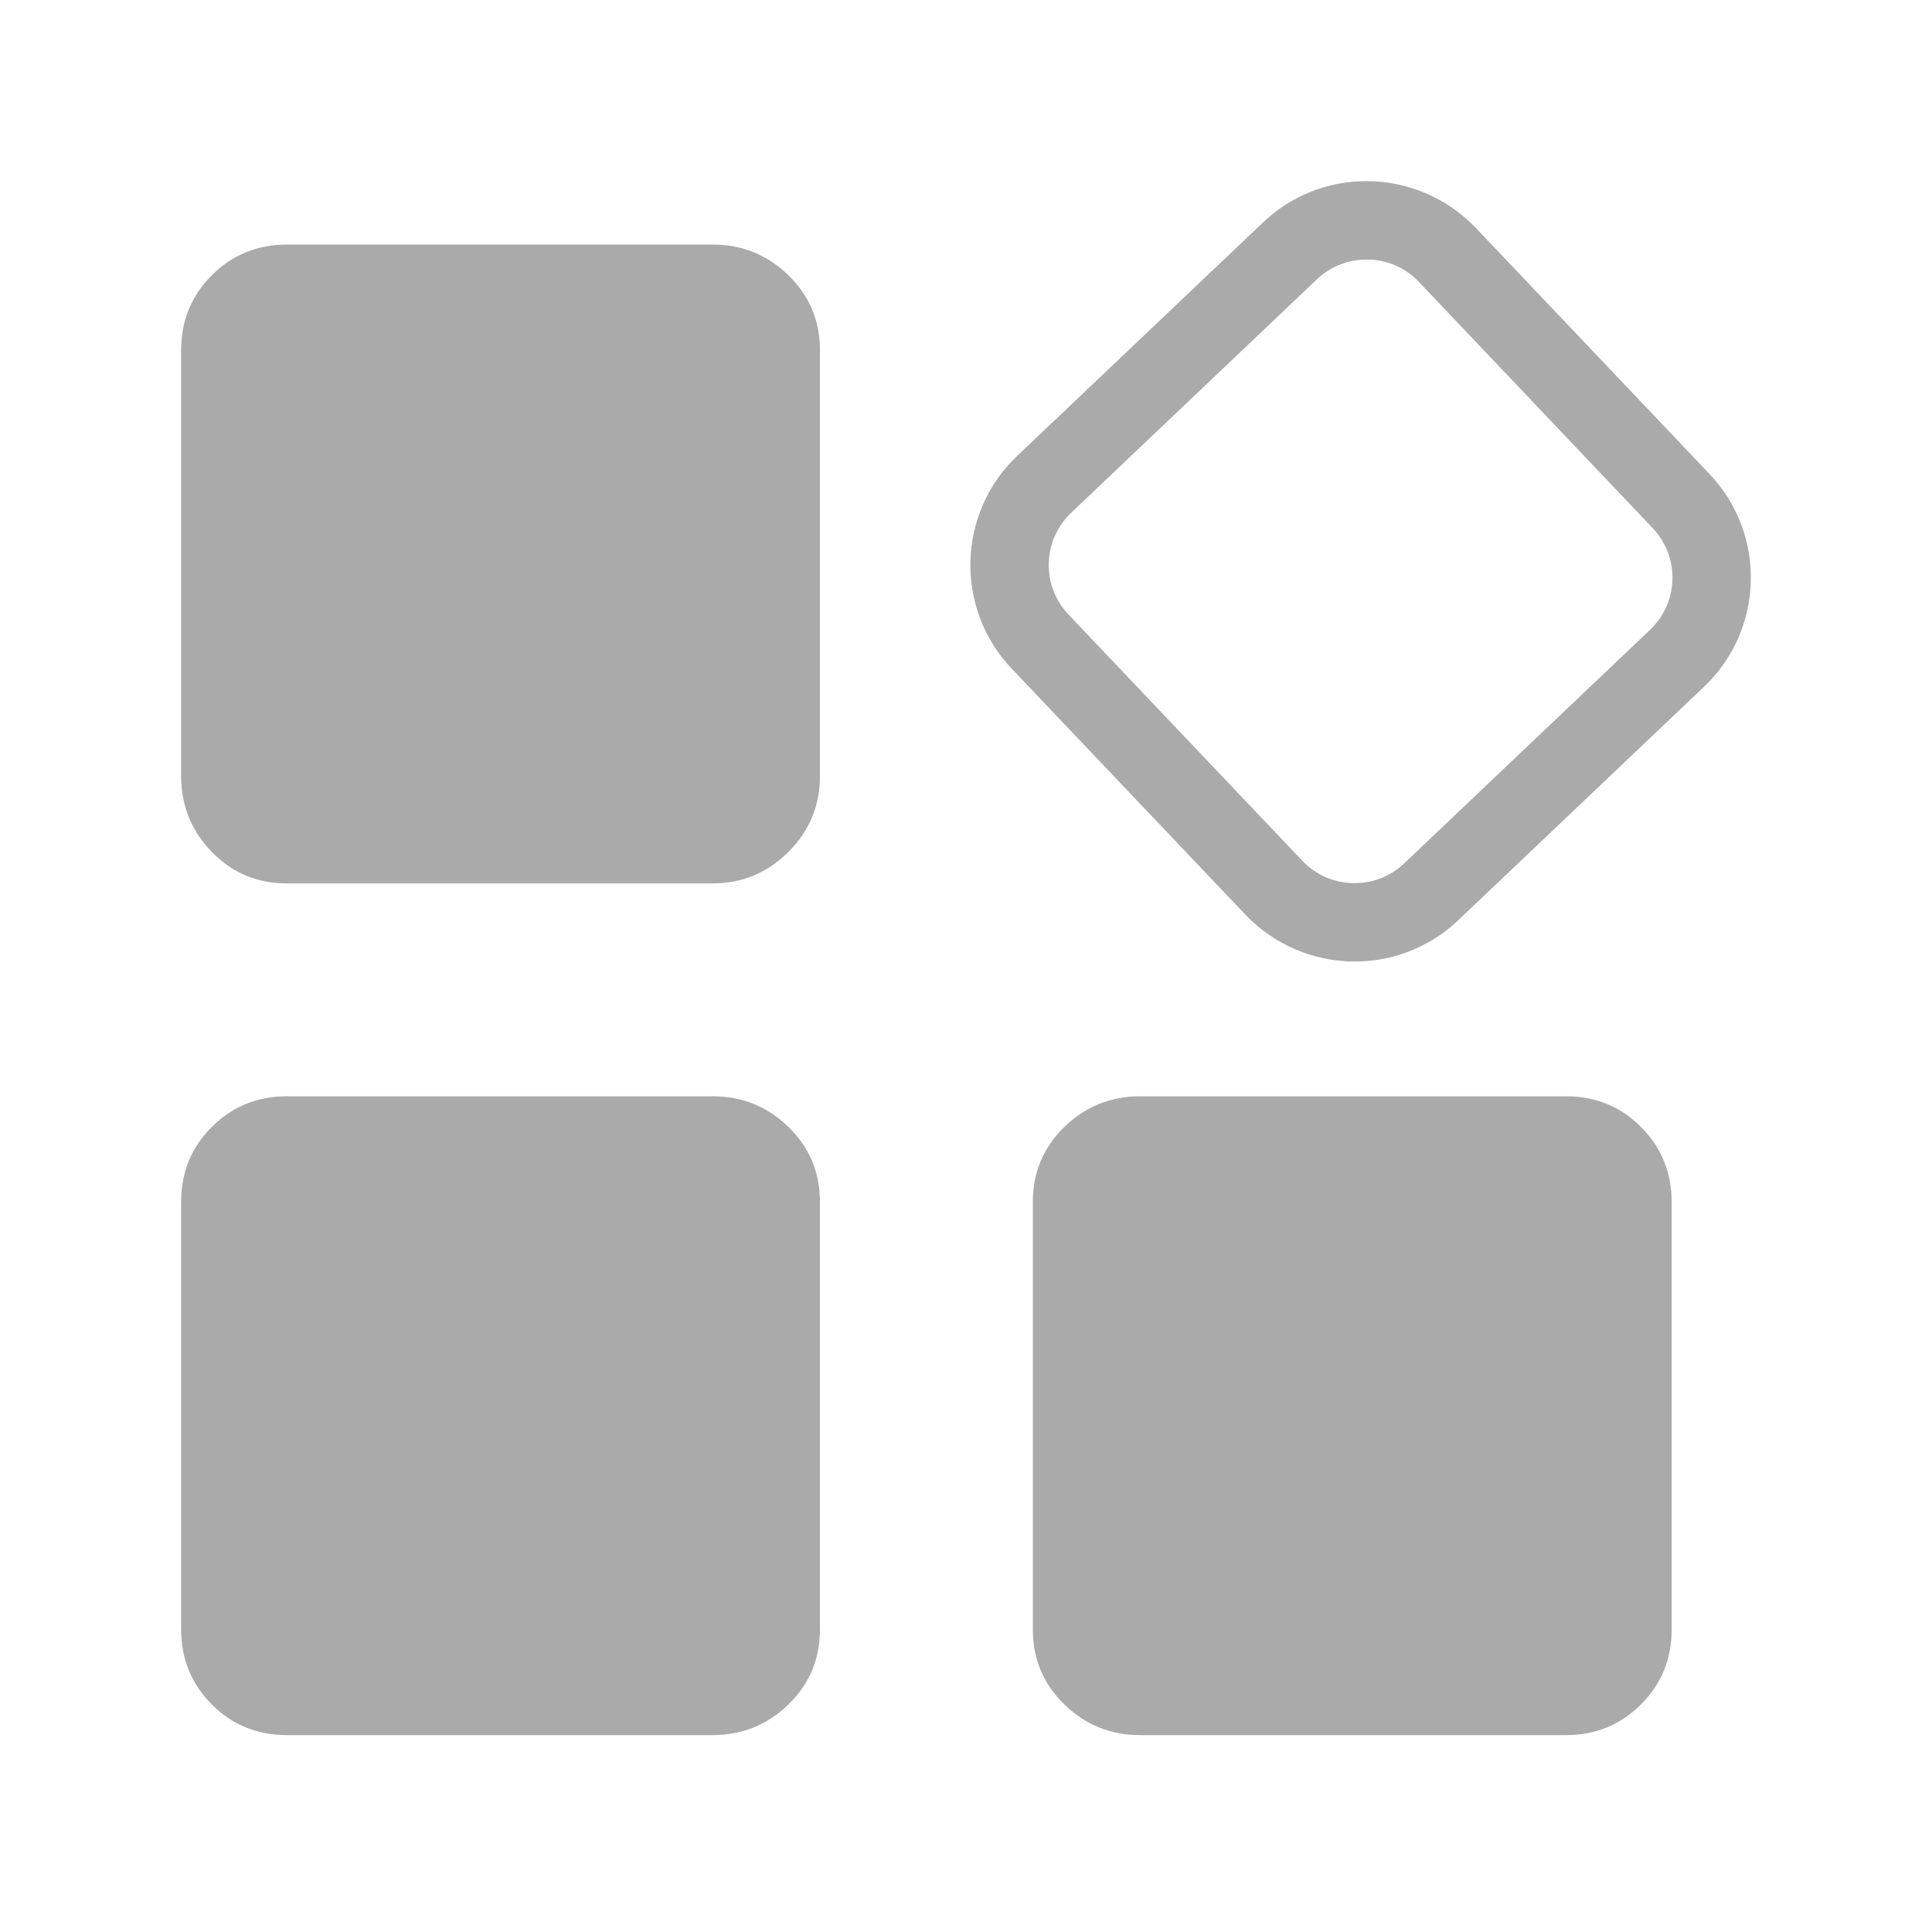 <?xml version="1.0" encoding="UTF-8"?>
<svg width="32px" height="32px" viewBox="0 0 32 32" version="1.1" xmlns="http://www.w3.org/2000/svg" xmlns:xlink="http://www.w3.org/1999/xlink">
    <!-- Generator: Sketch 46.1 (44463) - http://www.bohemiancoding.com/sketch -->
    <title>goods_13</title>
    <desc>Created with Sketch.</desc>
    <defs></defs>
    <g id="Symbols" stroke="none" stroke-width="1" fill="none" fill-rule="evenodd">
        <g id="goods_13" fill="#AAAAAA" fill-rule="nonzero">
            <path d="M22.437,15.926 C21.755,15.925 21.102,15.646 20.631,15.153 L16.756,11.074 C15.81,10.078 15.851,8.498 16.846,7.553 L20.921,3.683 C21.383,3.243 21.997,2.998 22.635,3 C23.318,3.001 23.97,3.28 24.442,3.773 L28.316,7.852 C29.262,8.848 29.221,10.427 28.226,11.373 L24.152,15.243 C23.689,15.683 23.075,15.928 22.437,15.926 Z M22.635,4.299 C22.33,4.298 22.036,4.414 21.815,4.624 L17.741,8.494 C17.264,8.948 17.245,9.702 17.698,10.179 L21.572,14.258 C21.797,14.496 22.11,14.629 22.437,14.627 C22.742,14.628 23.036,14.512 23.257,14.301 L27.331,10.431 C27.807,9.978 27.827,9.224 27.374,8.747 L23.5,4.668 C23.275,4.43 22.962,4.297 22.635,4.299 L22.635,4.299 Z M11.803,4.051 C12.293,4.051 12.711,4.221 13.059,4.56 C13.407,4.898 13.581,5.312 13.581,5.801 L13.581,12.855 C13.581,13.344 13.407,13.763 13.059,14.11 C12.711,14.458 12.292,14.632 11.803,14.632 L4.75,14.632 C4.26,14.632 3.846,14.458 3.508,14.11 C3.17,13.763 3.001,13.344 3,12.855 L3,5.801 C3,5.311 3.169,4.898 3.508,4.56 C3.847,4.221 4.261,4.052 4.75,4.051 L11.803,4.051 L11.803,4.051 Z M11.803,18.158 C12.293,18.158 12.711,18.327 13.059,18.666 C13.407,19.005 13.581,19.419 13.581,19.907 L13.581,26.989 C13.581,27.479 13.407,27.893 13.059,28.231 C12.711,28.569 12.292,28.738 11.803,28.739 L4.75,28.739 C4.26,28.739 3.846,28.569 3.508,28.231 C3.17,27.892 3.001,27.478 3,26.989 L3,19.907 C3,19.418 3.169,19.004 3.508,18.666 C3.847,18.328 4.261,18.158 4.75,18.158 L11.803,18.158 L11.803,18.158 Z M25.938,18.158 C26.427,18.158 26.842,18.327 27.179,18.666 C27.518,19.005 27.687,19.419 27.688,19.907 L27.688,26.989 C27.688,27.479 27.518,27.893 27.179,28.231 C26.84,28.569 26.427,28.738 25.938,28.739 L18.884,28.739 C18.395,28.739 17.976,28.569 17.629,28.231 C17.281,27.892 17.107,27.478 17.107,26.989 L17.107,19.907 C17.107,19.418 17.281,19.004 17.629,18.666 C17.976,18.328 18.395,18.158 18.884,18.158 L25.938,18.158 L25.938,18.158 Z"></path>
        </g>
    </g>
</svg>